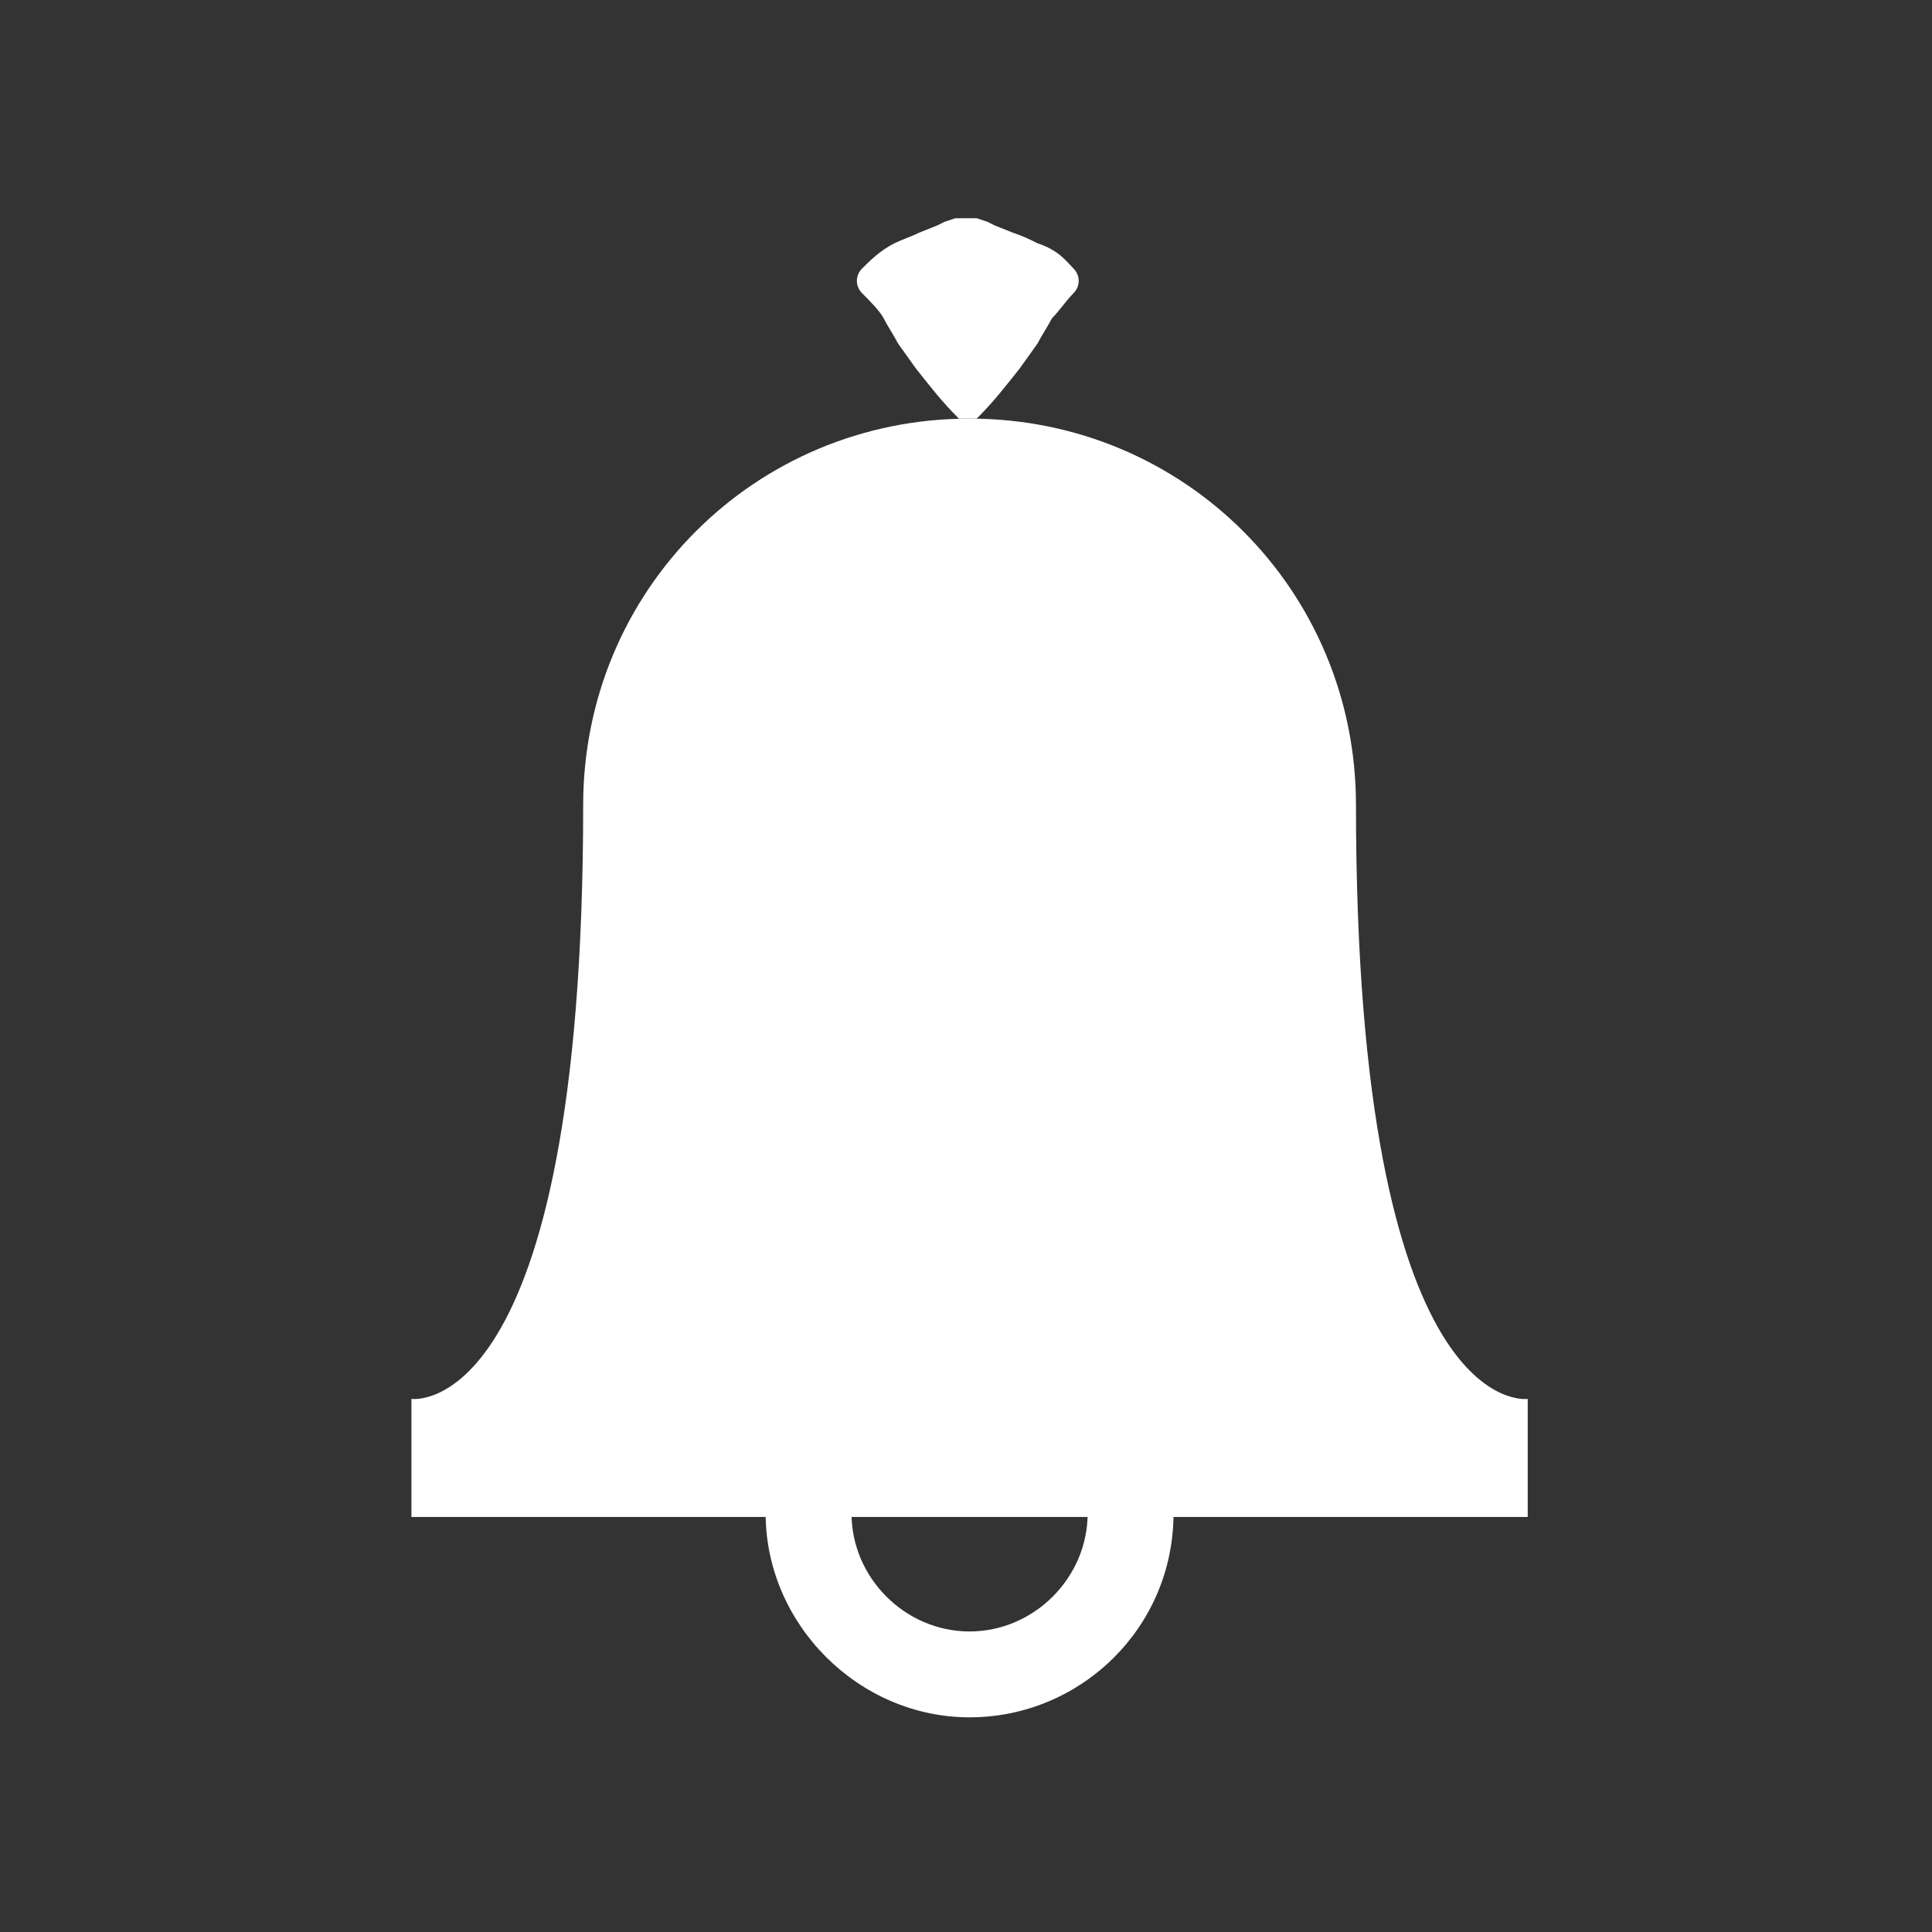 <?xml version="1.0" encoding="utf-8"?>
<!-- Generator: Adobe Illustrator 19.2.1, SVG Export Plug-In . SVG Version: 6.00 Build 0)  -->
<svg version="1.1" id="Слой_1" xmlns="http://www.w3.org/2000/svg" xmlns:xlink="http://www.w3.org/1999/xlink" x="0px" y="0px"
	 viewBox="0 0 54 54" style="enable-background:new 0 0 54 54;" xml:space="preserve">
<rect x="0" y="0" width="54" height="54" fill="#333333" stroke="none"/>
<style type="text/css">
	.st0{fill:none;}
	.st1{fill:#fff;}
</style>
<g>
	<path class="st0" d="M0,0h54v54H0V0z"/>
	<g>
		<path class="st1" d="M16.3,22.5c0-6,4.8-10.8,10.8-10.8c6,0,10.8,4.8,10.8,10.8c0,17.3,4.8,16.6,4.8,16.6v3.3H31.9h-7.6H11.5v-3.3
			C11.5,39.1,16.3,39.8,16.3,22.5"/>
		<g>
			<path class="st1" d="M27.1,48c-3.1,0-5.7-2.6-5.7-5.7c0-3.1,2.6-5.7,5.7-5.7s5.7,2.6,5.7,5.7C32.8,45.5,30.2,48,27.1,48z
				 M27.1,39c-1.8,0-3.3,1.5-3.3,3.3c0,1.8,1.5,3.3,3.3,3.3c1.8,0,3.3-1.5,3.3-3.3C30.4,40.5,28.9,39,27.1,39z"/>
		</g>
		<path class="st1" d="M26.8,11.7c-0.5-0.5-0.8-0.9-1.2-1.4l-0.5-0.7c-0.1-0.2-0.3-0.5-0.4-0.7c-0.1-0.2-0.4-0.5-0.6-0.7
			c-0.2-0.2-0.2-0.5,0-0.7C24.3,7.3,24.6,7,25,6.8c0.2-0.1,0.5-0.2,0.7-0.3l0.5-0.2l0.2-0.1l0.3-0.1h0.6l0.3,0.1l0.2,0.1l0.5,0.2
			c0.3,0.1,0.5,0.2,0.7,0.3C29.6,7,29.8,7.3,30,7.5c0.2,0.2,0.2,0.5,0,0.7c-0.2,0.2-0.4,0.5-0.6,0.7c-0.1,0.2-0.3,0.5-0.4,0.7
			l-0.5,0.7c-0.4,0.5-0.7,0.9-1.2,1.4L26.8,11.7L26.8,11.7z"/>
	</g>
</g>
</svg>

